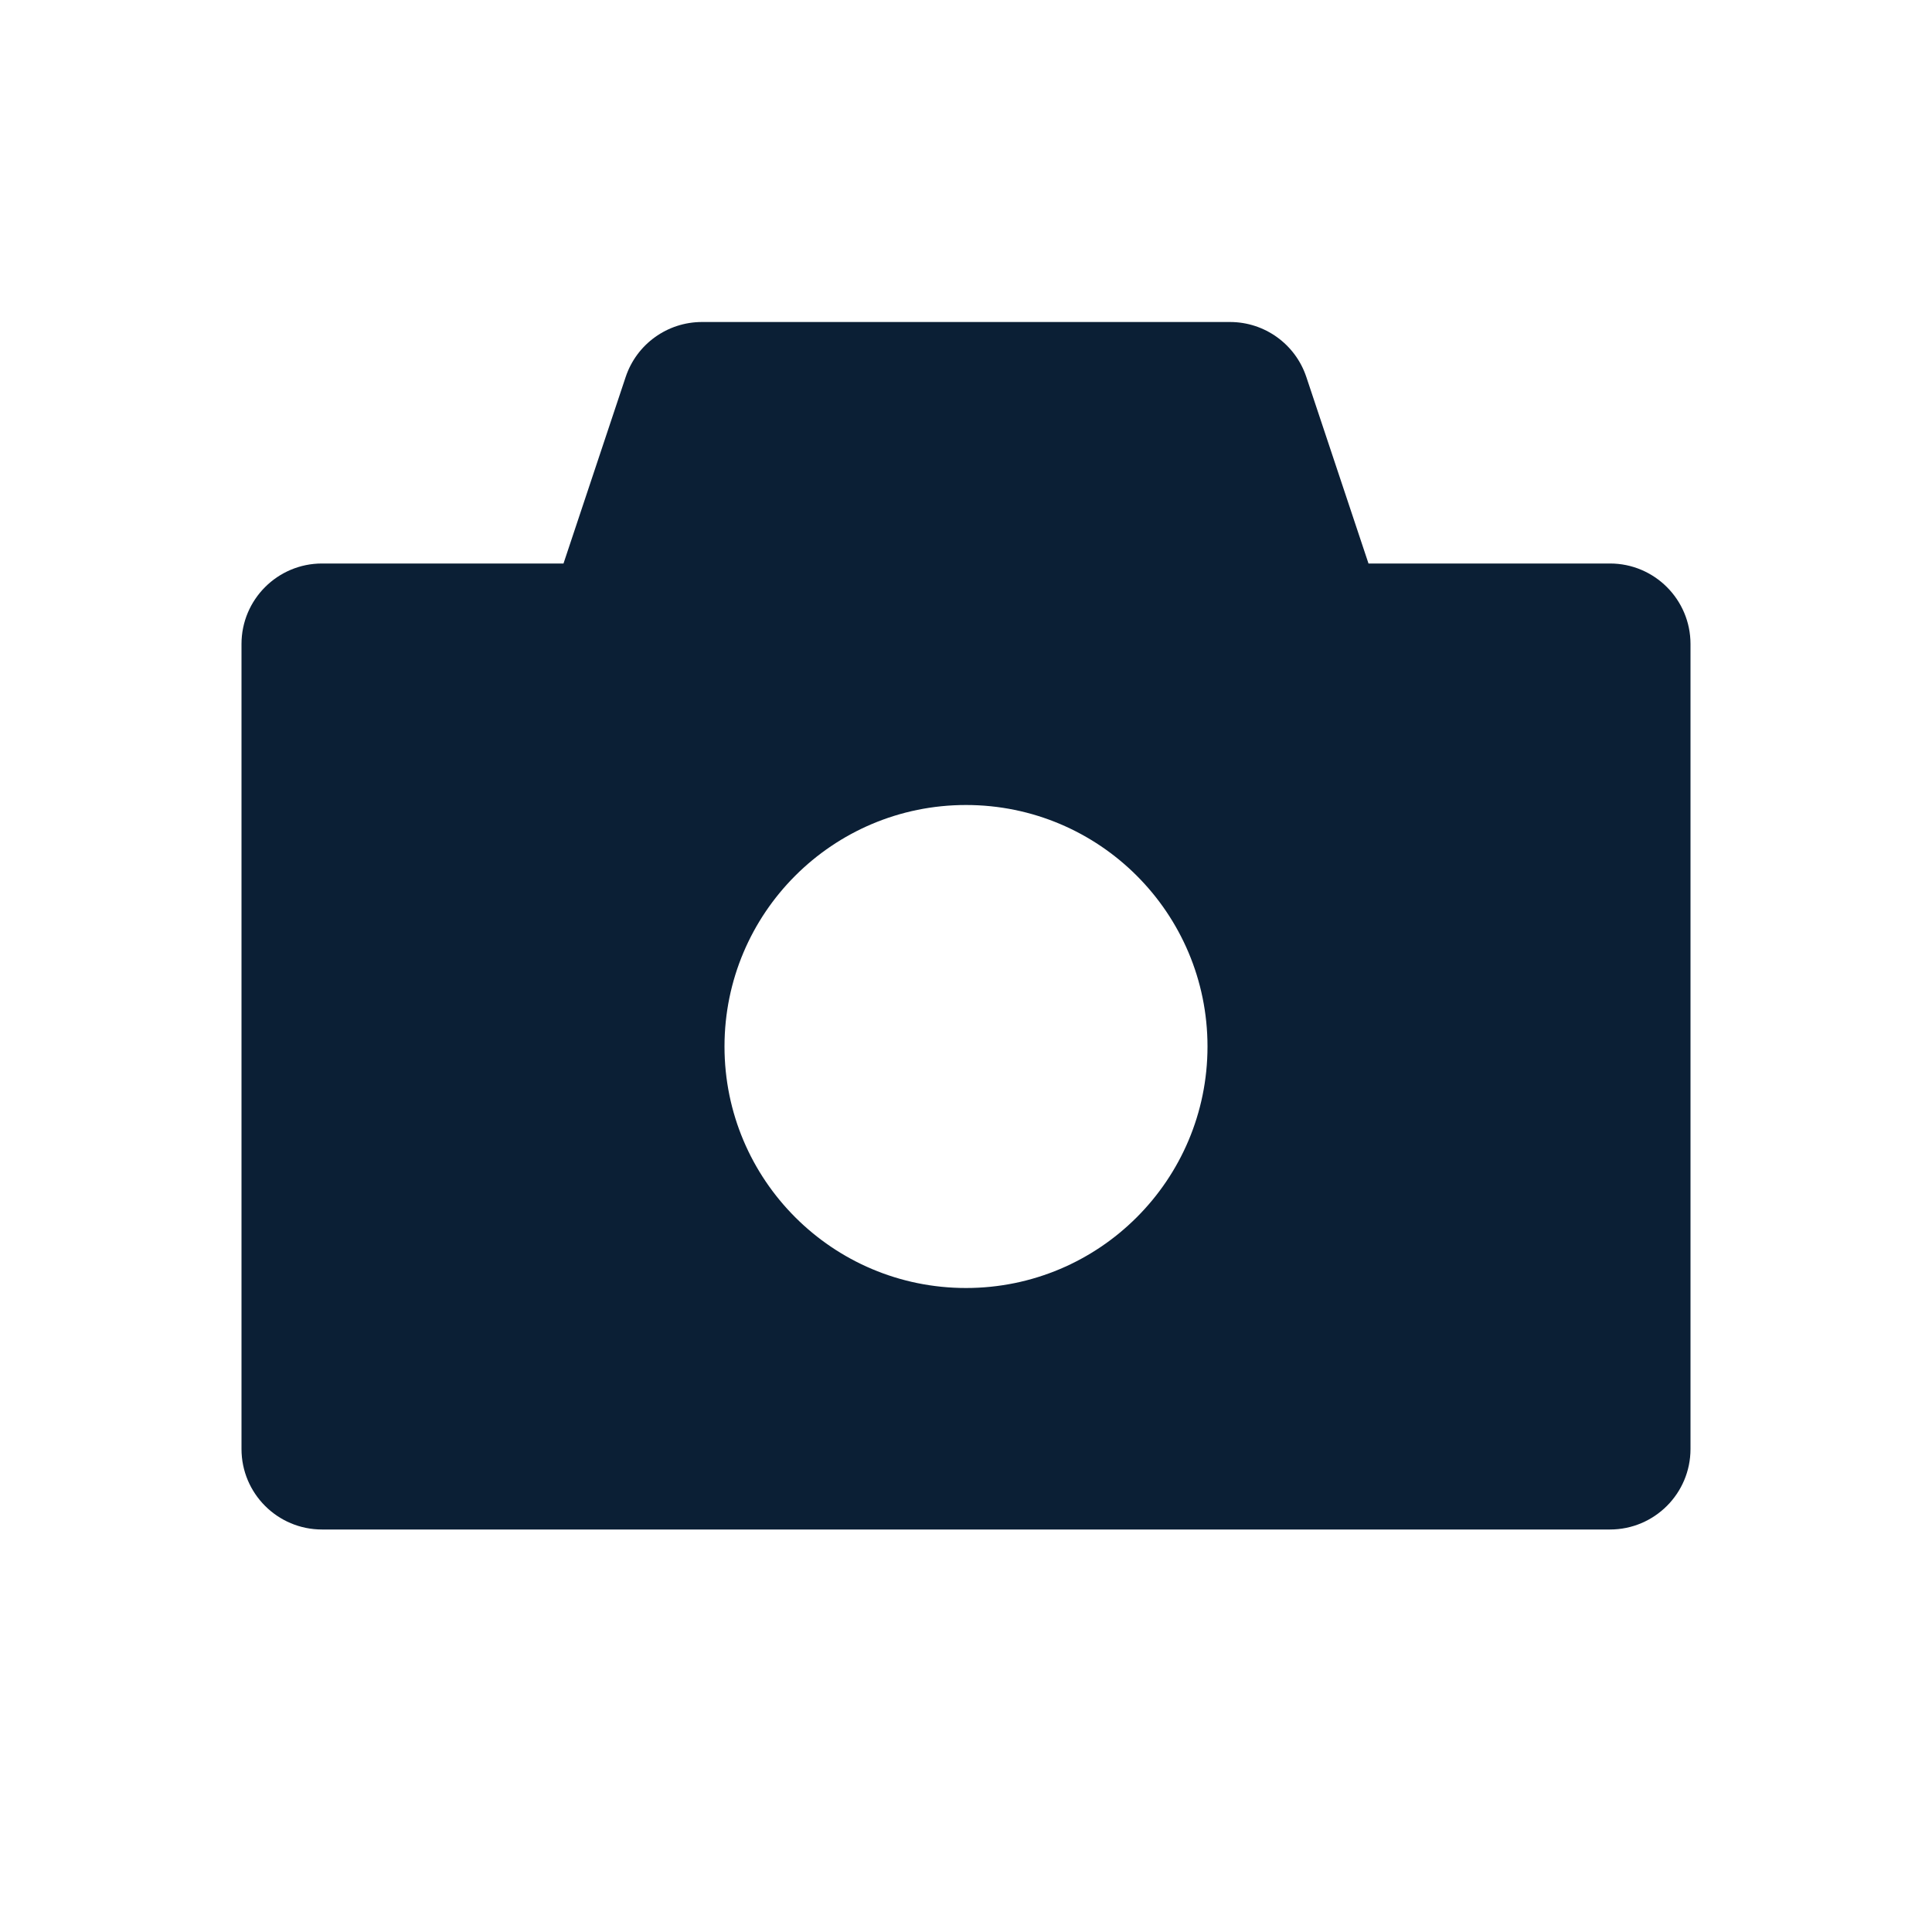 <svg xmlns="http://www.w3.org/2000/svg" width="24" height="24" viewBox="0 0 24 24" fill="none"><rect width="24" height="24" fill="none"/>
<path fill-rule="evenodd" clip-rule="evenodd" d="M7.772 4.684C7.908 4.275 8.29 4 8.721 4H15.279C15.71 4 16.092 4.275 16.228 4.684L17 7H20C20.552 7 21 7.448 21 8V18C21 18.552 20.552 19 20 19H4C3.448 19 3 18.552 3 18V8C3 7.448 3.448 7 4 7H7L7.772 4.684ZM12 16C13.657 16 15 14.657 15 13C15 11.343 13.657 10 12 10C10.343 10 9 11.343 9 13C9 14.657 10.343 16 12 16Z" fill="#0B1F35"/>
</svg>
